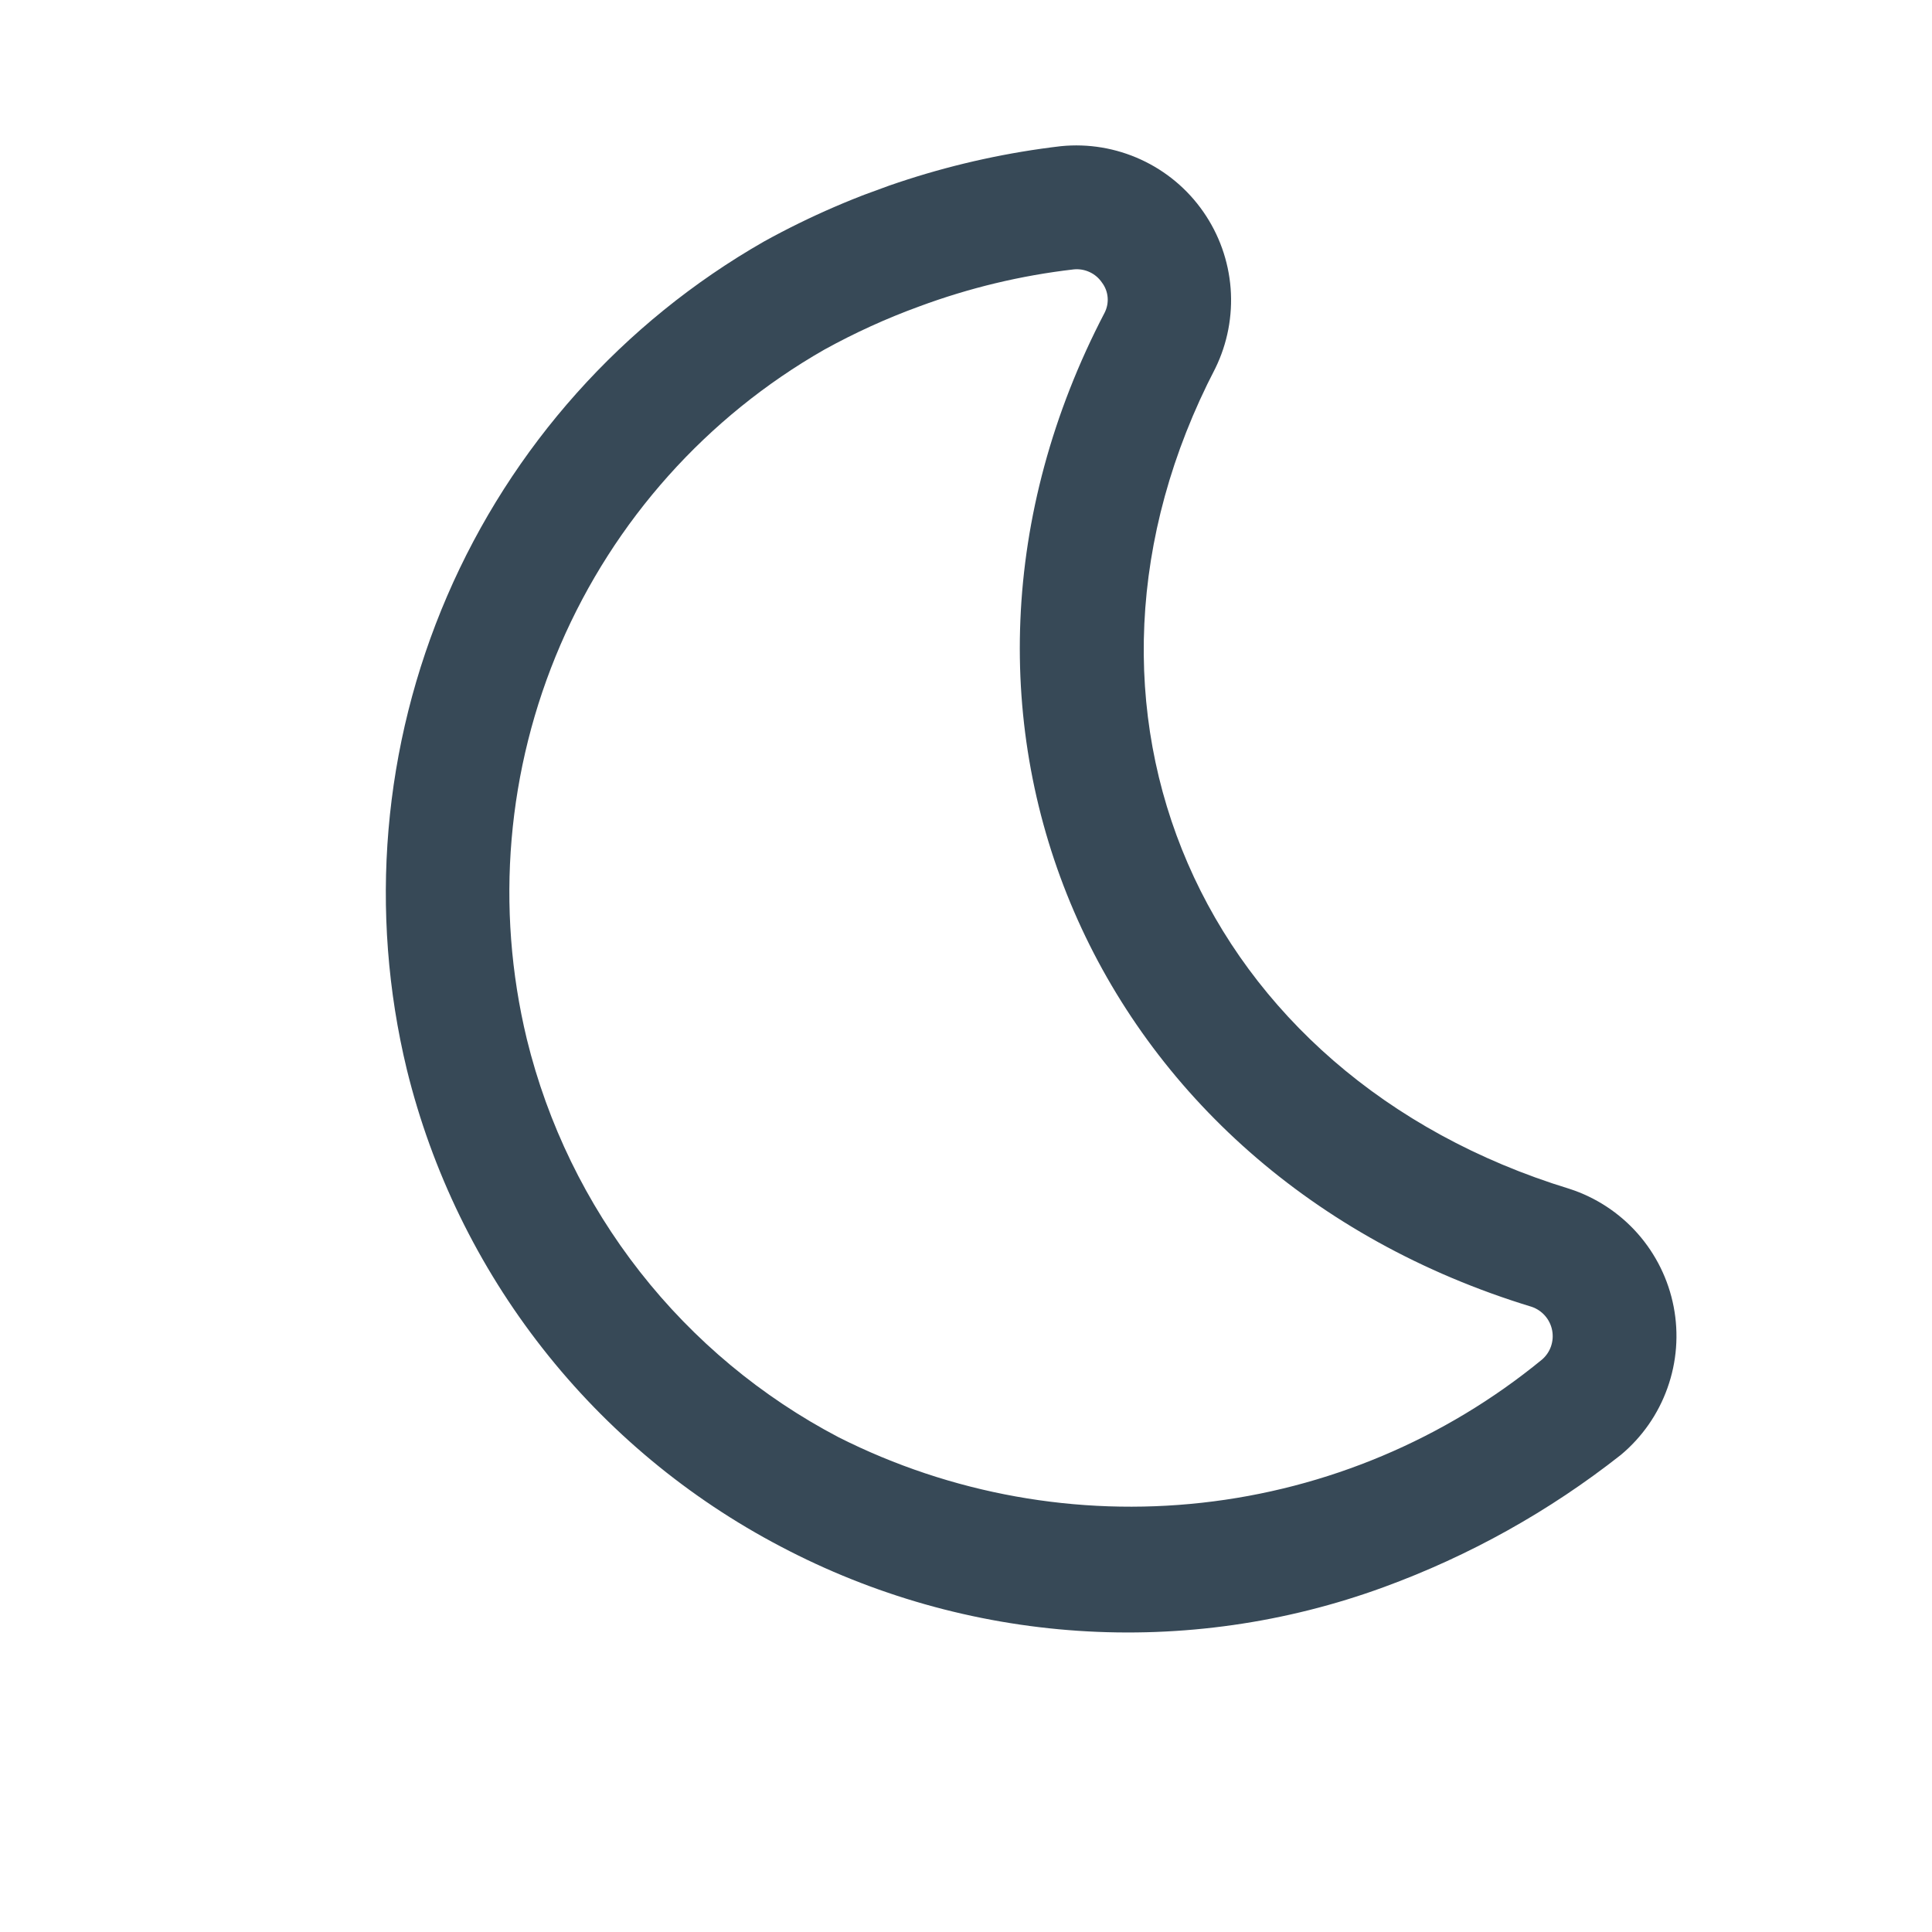<svg width="39" height="39" viewBox="0 0 39 39" fill="none" xmlns="http://www.w3.org/2000/svg">
<g clip-path="url(#clip0_2_35)">
<path d="M27.932 32.039C25.959 32.761 23.857 33.061 21.761 32.92C19.665 32.779 17.622 32.2 15.764 31.221C13.895 30.243 12.255 28.88 10.954 27.22C9.652 25.561 8.718 23.643 8.214 21.596C7.441 18.404 7.726 15.048 9.026 12.032C10.326 9.017 12.571 6.505 15.421 4.876C17.275 3.851 19.311 3.198 21.414 2.951C21.968 2.895 22.527 2.989 23.033 3.222C23.539 3.455 23.973 3.818 24.291 4.276C24.609 4.733 24.799 5.266 24.842 5.822C24.884 6.377 24.778 6.933 24.533 7.434C20.974 14.285 24.227 21.717 31.681 23.998C32.213 24.17 32.688 24.482 33.058 24.9C33.428 25.319 33.679 25.829 33.785 26.377C33.891 26.926 33.848 27.492 33.66 28.018C33.473 28.545 33.148 29.011 32.719 29.369C31.275 30.507 29.659 31.408 27.932 32.039V32.039ZM18.553 6.187C17.894 6.427 17.254 6.719 16.64 7.058C14.266 8.414 12.397 10.505 11.314 13.015C10.231 15.525 9.993 18.319 10.635 20.977C11.054 22.687 11.833 24.288 12.919 25.674C14.005 27.06 15.374 28.199 16.934 29.016C19.198 30.156 21.744 30.614 24.263 30.335C26.782 30.057 29.166 29.053 31.126 27.446C31.21 27.374 31.273 27.282 31.309 27.178C31.345 27.073 31.353 26.962 31.332 26.854C31.311 26.745 31.262 26.645 31.19 26.562C31.118 26.479 31.025 26.416 30.92 26.38C22.035 23.677 18.036 14.481 22.299 6.311C22.347 6.216 22.368 6.109 22.359 6.002C22.35 5.896 22.312 5.794 22.248 5.709C22.186 5.616 22.1 5.541 21.999 5.494C21.898 5.446 21.786 5.427 21.675 5.438C20.608 5.561 19.56 5.813 18.553 6.187V6.187Z" fill="#374957"/>
</g>
<defs>
<clipPath id="clip0_2_35">
<rect width="30" height="30" fill="white" transform="translate(0 10.329) rotate(-20.138)"/>
</clipPath>
</defs>
</svg>
